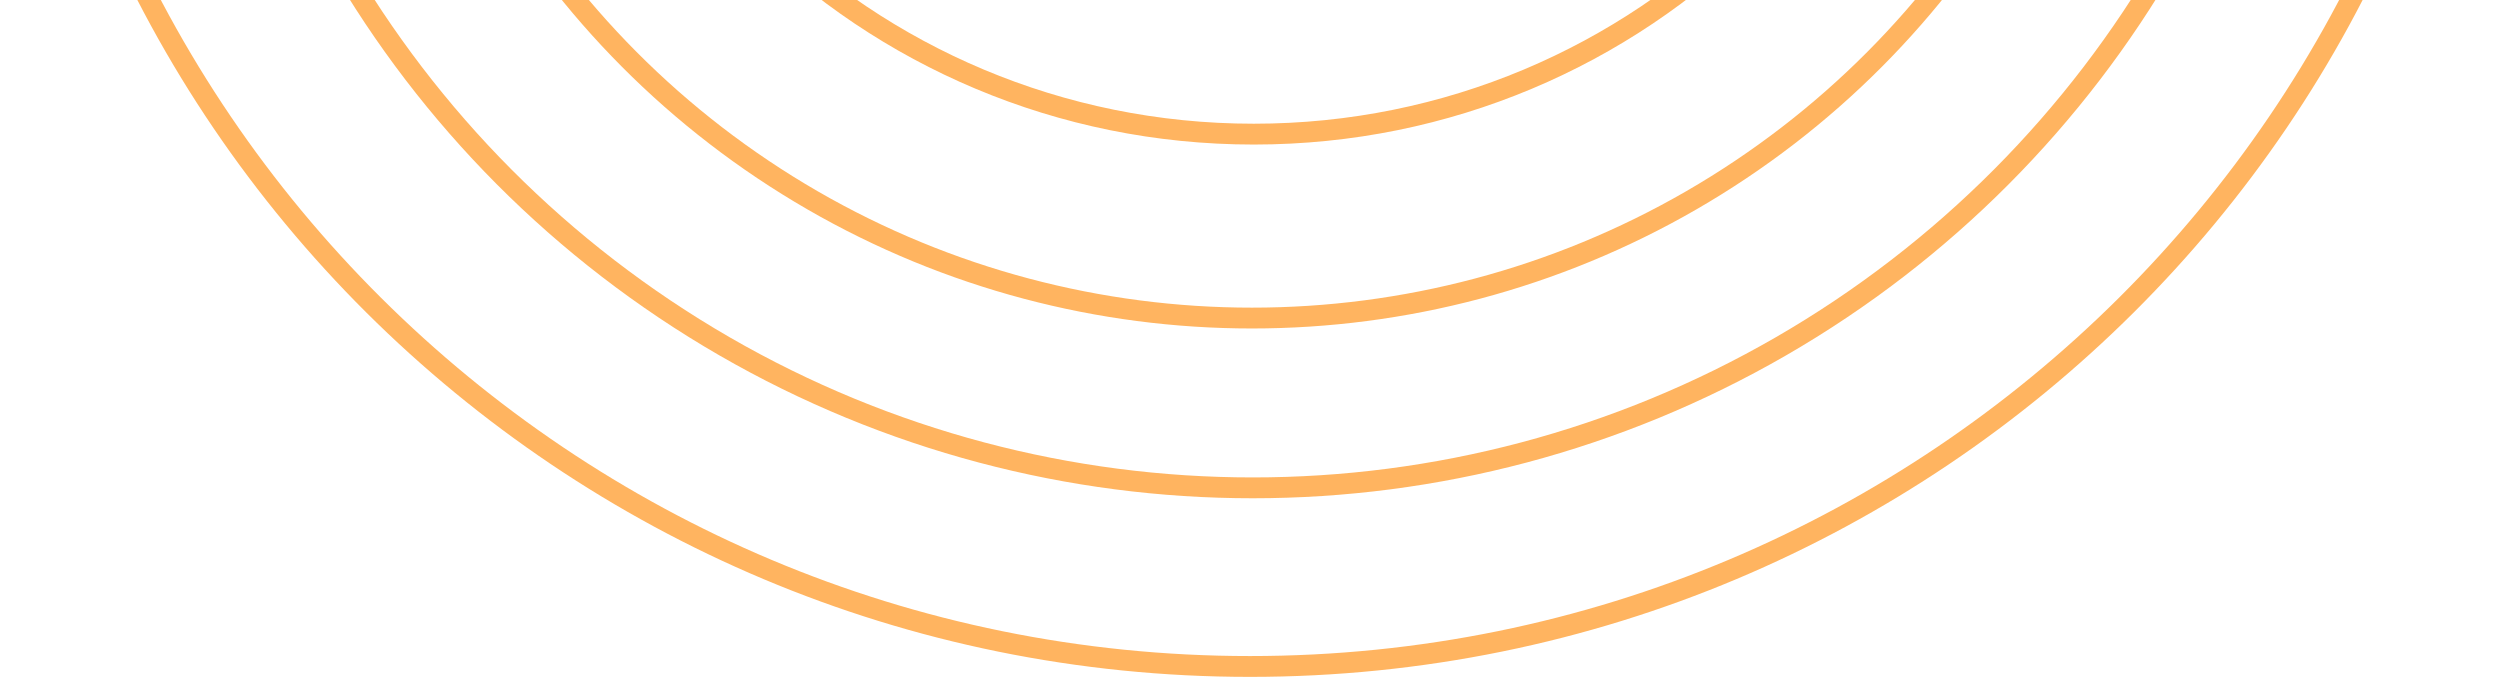 <?xml version="1.0" encoding="UTF-8"?> <svg xmlns="http://www.w3.org/2000/svg" width="360" height="98" viewBox="0 0 360 98" fill="none"> <path d="M281.844 -81.223C281.844 -25.708 236.5 19.315 180.542 19.315C124.583 19.315 79.239 -25.708 79.239 -81.223C79.239 -136.738 124.583 -181.761 180.542 -181.761C236.5 -181.761 281.844 -136.738 281.844 -81.223Z" stroke="#FFB460" stroke-width="3"></path> <circle cx="180.276" cy="-80.724" r="126.525" stroke="#FFB460" stroke-width="3"></circle> <circle cx="180.393" cy="-81.881" r="152.131" stroke="#FFB460" stroke-width="3"></circle> <path d="M358.5 -81.764C358.5 16.39 278.589 95.971 180 95.971C81.411 95.971 1.5 16.39 1.5 -81.764C1.5 -179.919 81.411 -259.5 180 -259.5C278.589 -259.5 358.5 -179.919 358.5 -81.764Z" stroke="#FFB460" stroke-width="3"></path> </svg> 